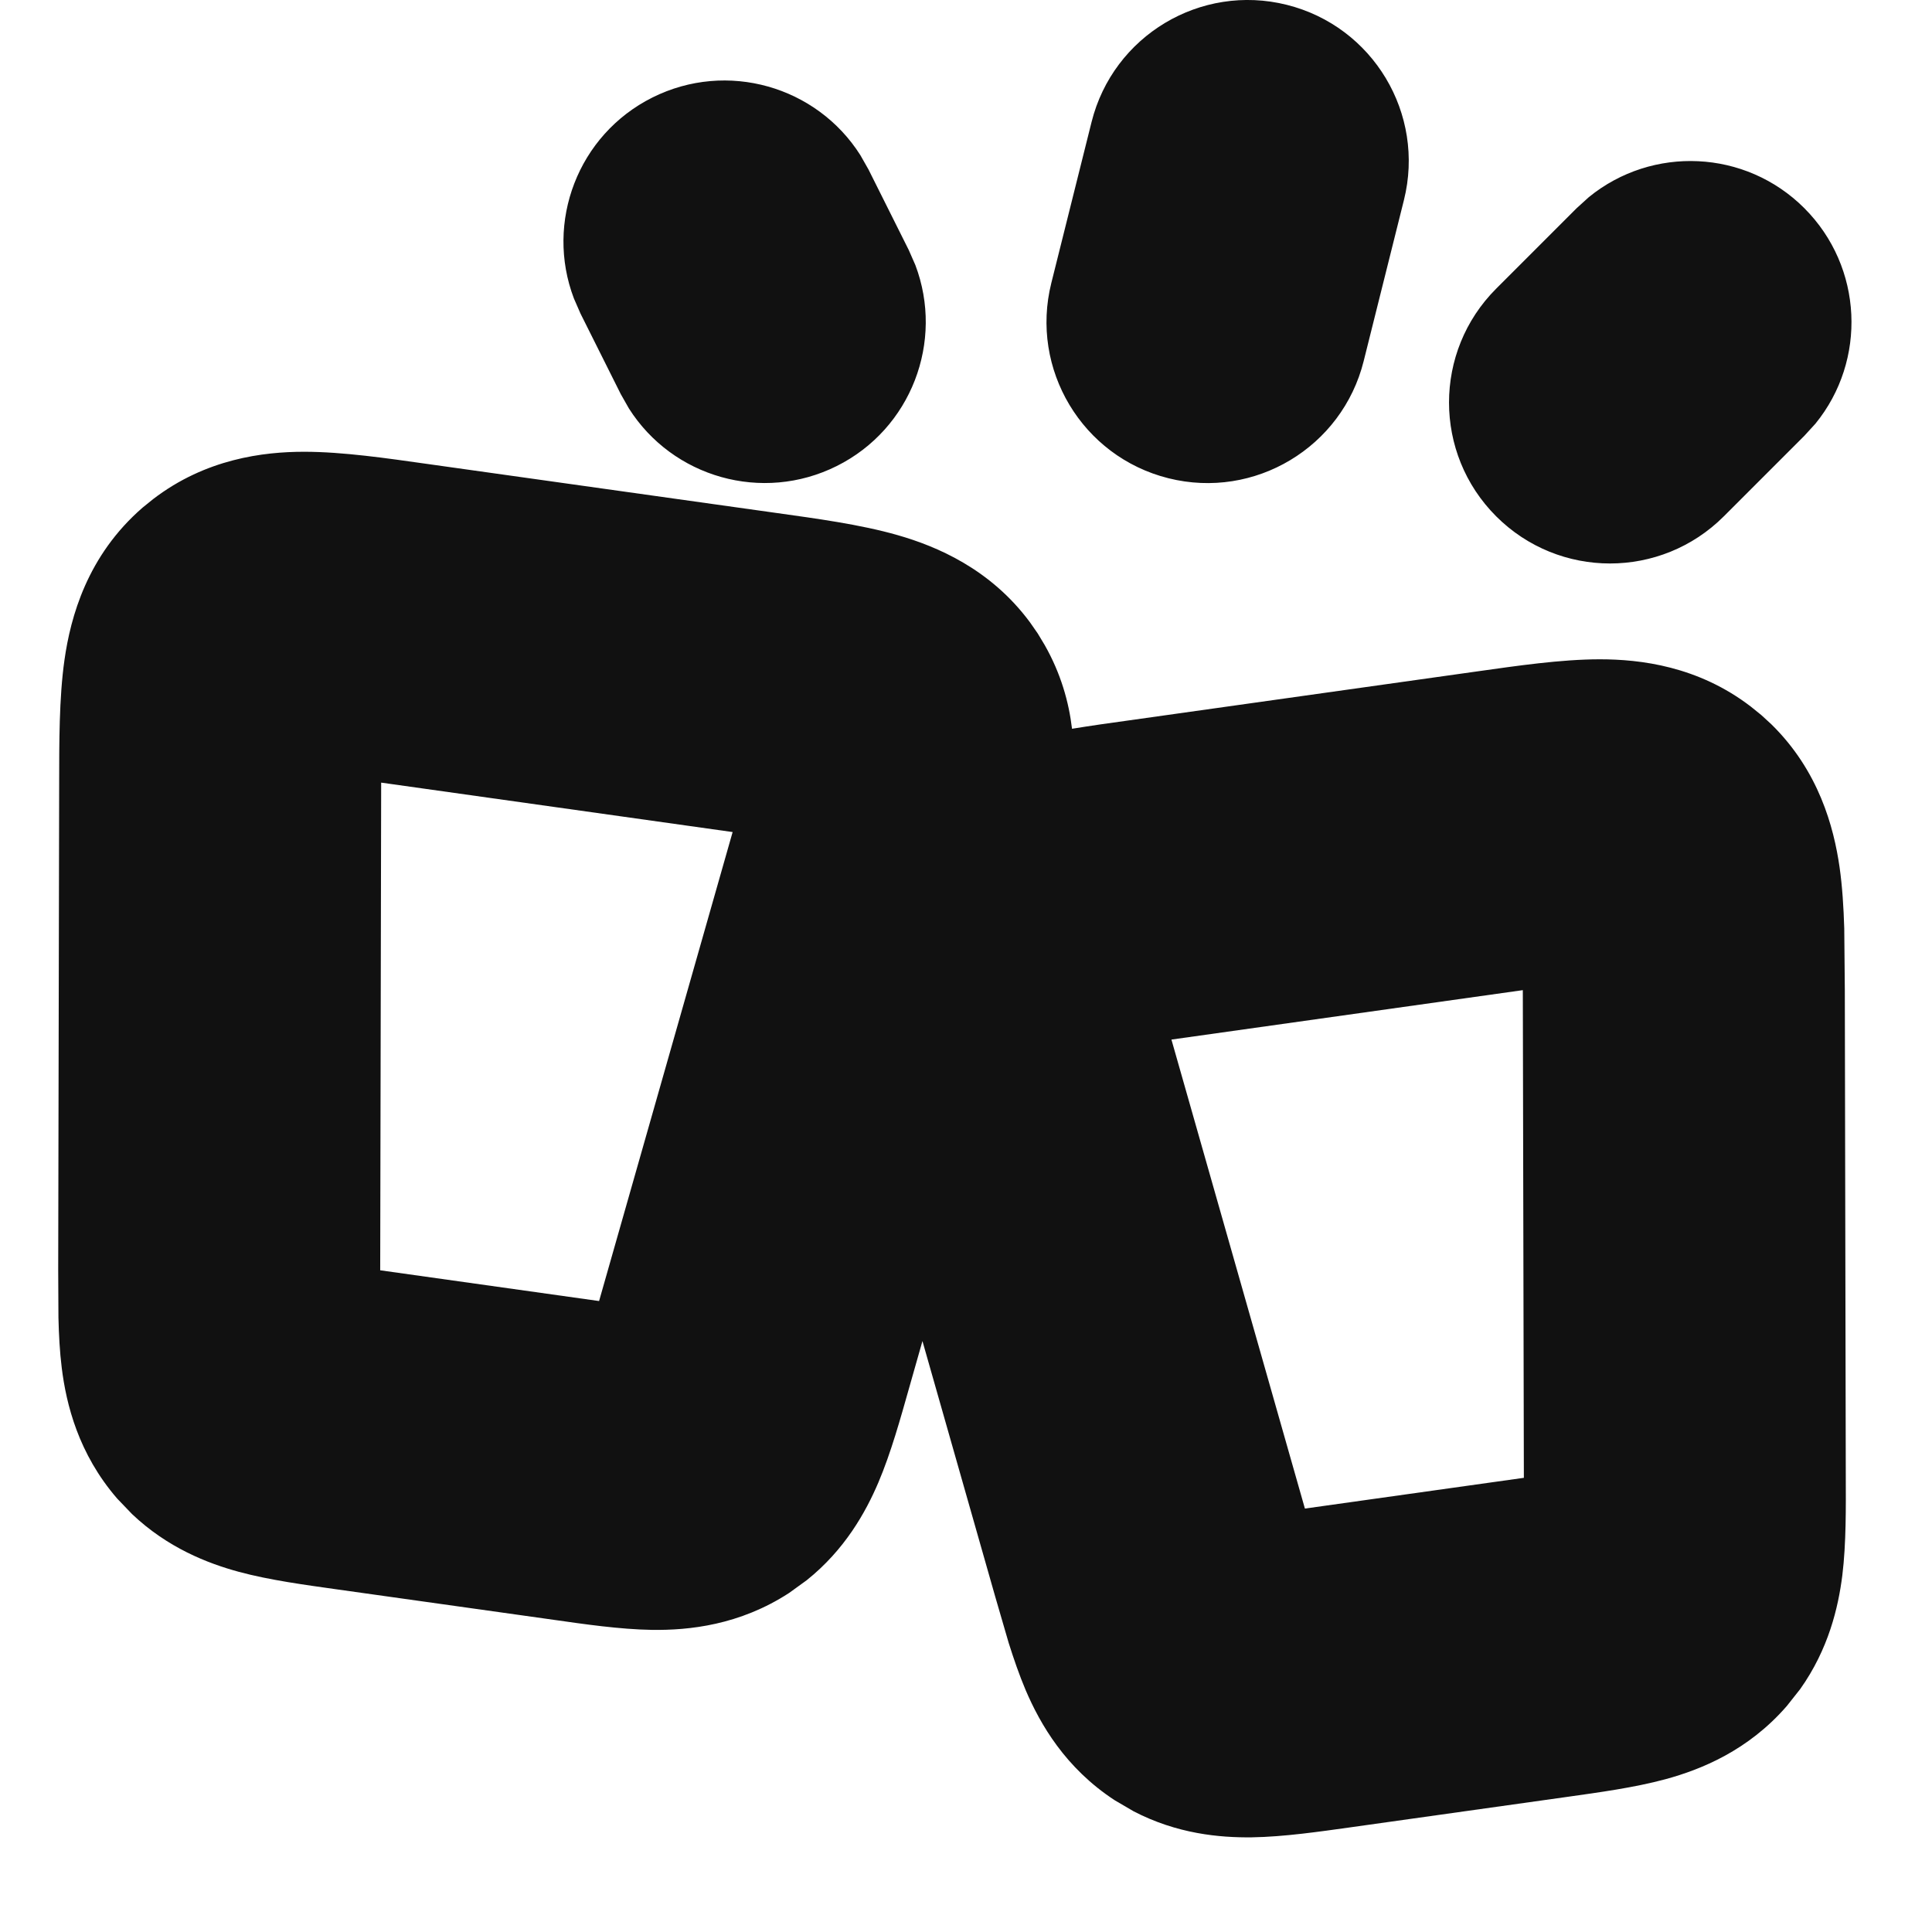 <svg width="24" height="24" viewBox="0 0 24 24" fill="none" xmlns="http://www.w3.org/2000/svg">
<g clip-path="url(#clip0_2997_59)">
<path d="M3.779 5.612C4.261 5.612 4.823 5.695 5.292 5.761L9.657 6.374C10.127 6.44 10.69 6.515 11.152 6.648C11.637 6.787 12.304 7.067 12.795 7.731L12.891 7.869L12.977 8.012C13.179 8.367 13.278 8.723 13.317 9.053C13.551 9.015 13.782 8.982 13.995 8.953L18.36 8.339C18.83 8.273 19.392 8.19 19.873 8.19C20.377 8.19 21.095 8.275 21.75 8.778L21.881 8.884L22.004 8.997C22.594 9.575 22.78 10.274 22.852 10.774C22.886 11.012 22.902 11.273 22.91 11.534L22.917 12.292L22.929 18.349C22.93 18.712 22.935 19.172 22.886 19.57C22.836 19.967 22.715 20.486 22.363 20.982L22.197 21.192C21.716 21.747 21.13 21.982 20.689 22.102C20.302 22.207 19.846 22.268 19.486 22.319L16.767 22.701C16.407 22.751 15.951 22.818 15.551 22.824C15.151 22.829 14.62 22.781 14.081 22.5L13.85 22.365C13.234 21.964 12.921 21.416 12.741 20.995C12.663 20.811 12.593 20.608 12.53 20.408L12.363 19.834L11.459 16.659L11.289 17.257C11.19 17.606 11.068 18.049 10.911 18.417C10.754 18.785 10.495 19.252 10.02 19.631L9.803 19.788C9.187 20.189 8.558 20.253 8.101 20.247C7.7 20.241 7.245 20.174 6.886 20.123L4.166 19.741C3.807 19.69 3.35 19.63 2.964 19.525C2.578 19.42 2.081 19.227 1.64 18.808L1.455 18.615C0.974 18.059 0.823 17.445 0.767 16.992C0.742 16.793 0.731 16.578 0.726 16.369L0.723 15.772L0.735 9.714C0.736 9.241 0.733 8.673 0.801 8.197C0.877 7.664 1.083 6.903 1.771 6.306L1.901 6.201C2.556 5.698 3.275 5.612 3.779 5.612ZM14.552 12.914L16.21 18.74L18.93 18.358L18.917 12.3L14.552 12.914ZM4.723 15.78L7.442 16.162L9.101 10.336L4.735 9.722L4.723 15.78ZM19.737 2.449C20.523 1.808 21.682 1.854 22.414 2.586C23.146 3.319 23.192 4.478 22.552 5.263L22.414 5.414L21.414 6.414C20.633 7.195 19.367 7.195 18.586 6.414C17.805 5.633 17.805 4.367 18.586 3.586L19.586 2.586L19.737 2.449ZM8.105 1.211C9.032 0.748 10.146 1.072 10.688 1.928L10.789 2.106L11.289 3.106L11.371 3.293C11.73 4.241 11.321 5.326 10.395 5.789C9.468 6.252 8.354 5.929 7.812 5.073L7.711 4.895L7.211 3.895L7.129 3.707C6.769 2.76 7.179 1.674 8.105 1.211ZM13.56 1.515C13.828 0.444 14.914 -0.208 15.985 0.06C17.057 0.328 17.708 1.414 17.44 2.486L16.94 4.486C16.672 5.557 15.586 6.209 14.515 5.941C13.443 5.673 12.792 4.586 13.06 3.515L13.56 1.515Z" fill="#111111"/>
</g>
<defs>
<clipPath id="clip0_2997_59">
<rect width="24" height="24" fill="white"/>
</clipPath>
</defs>
</svg>
